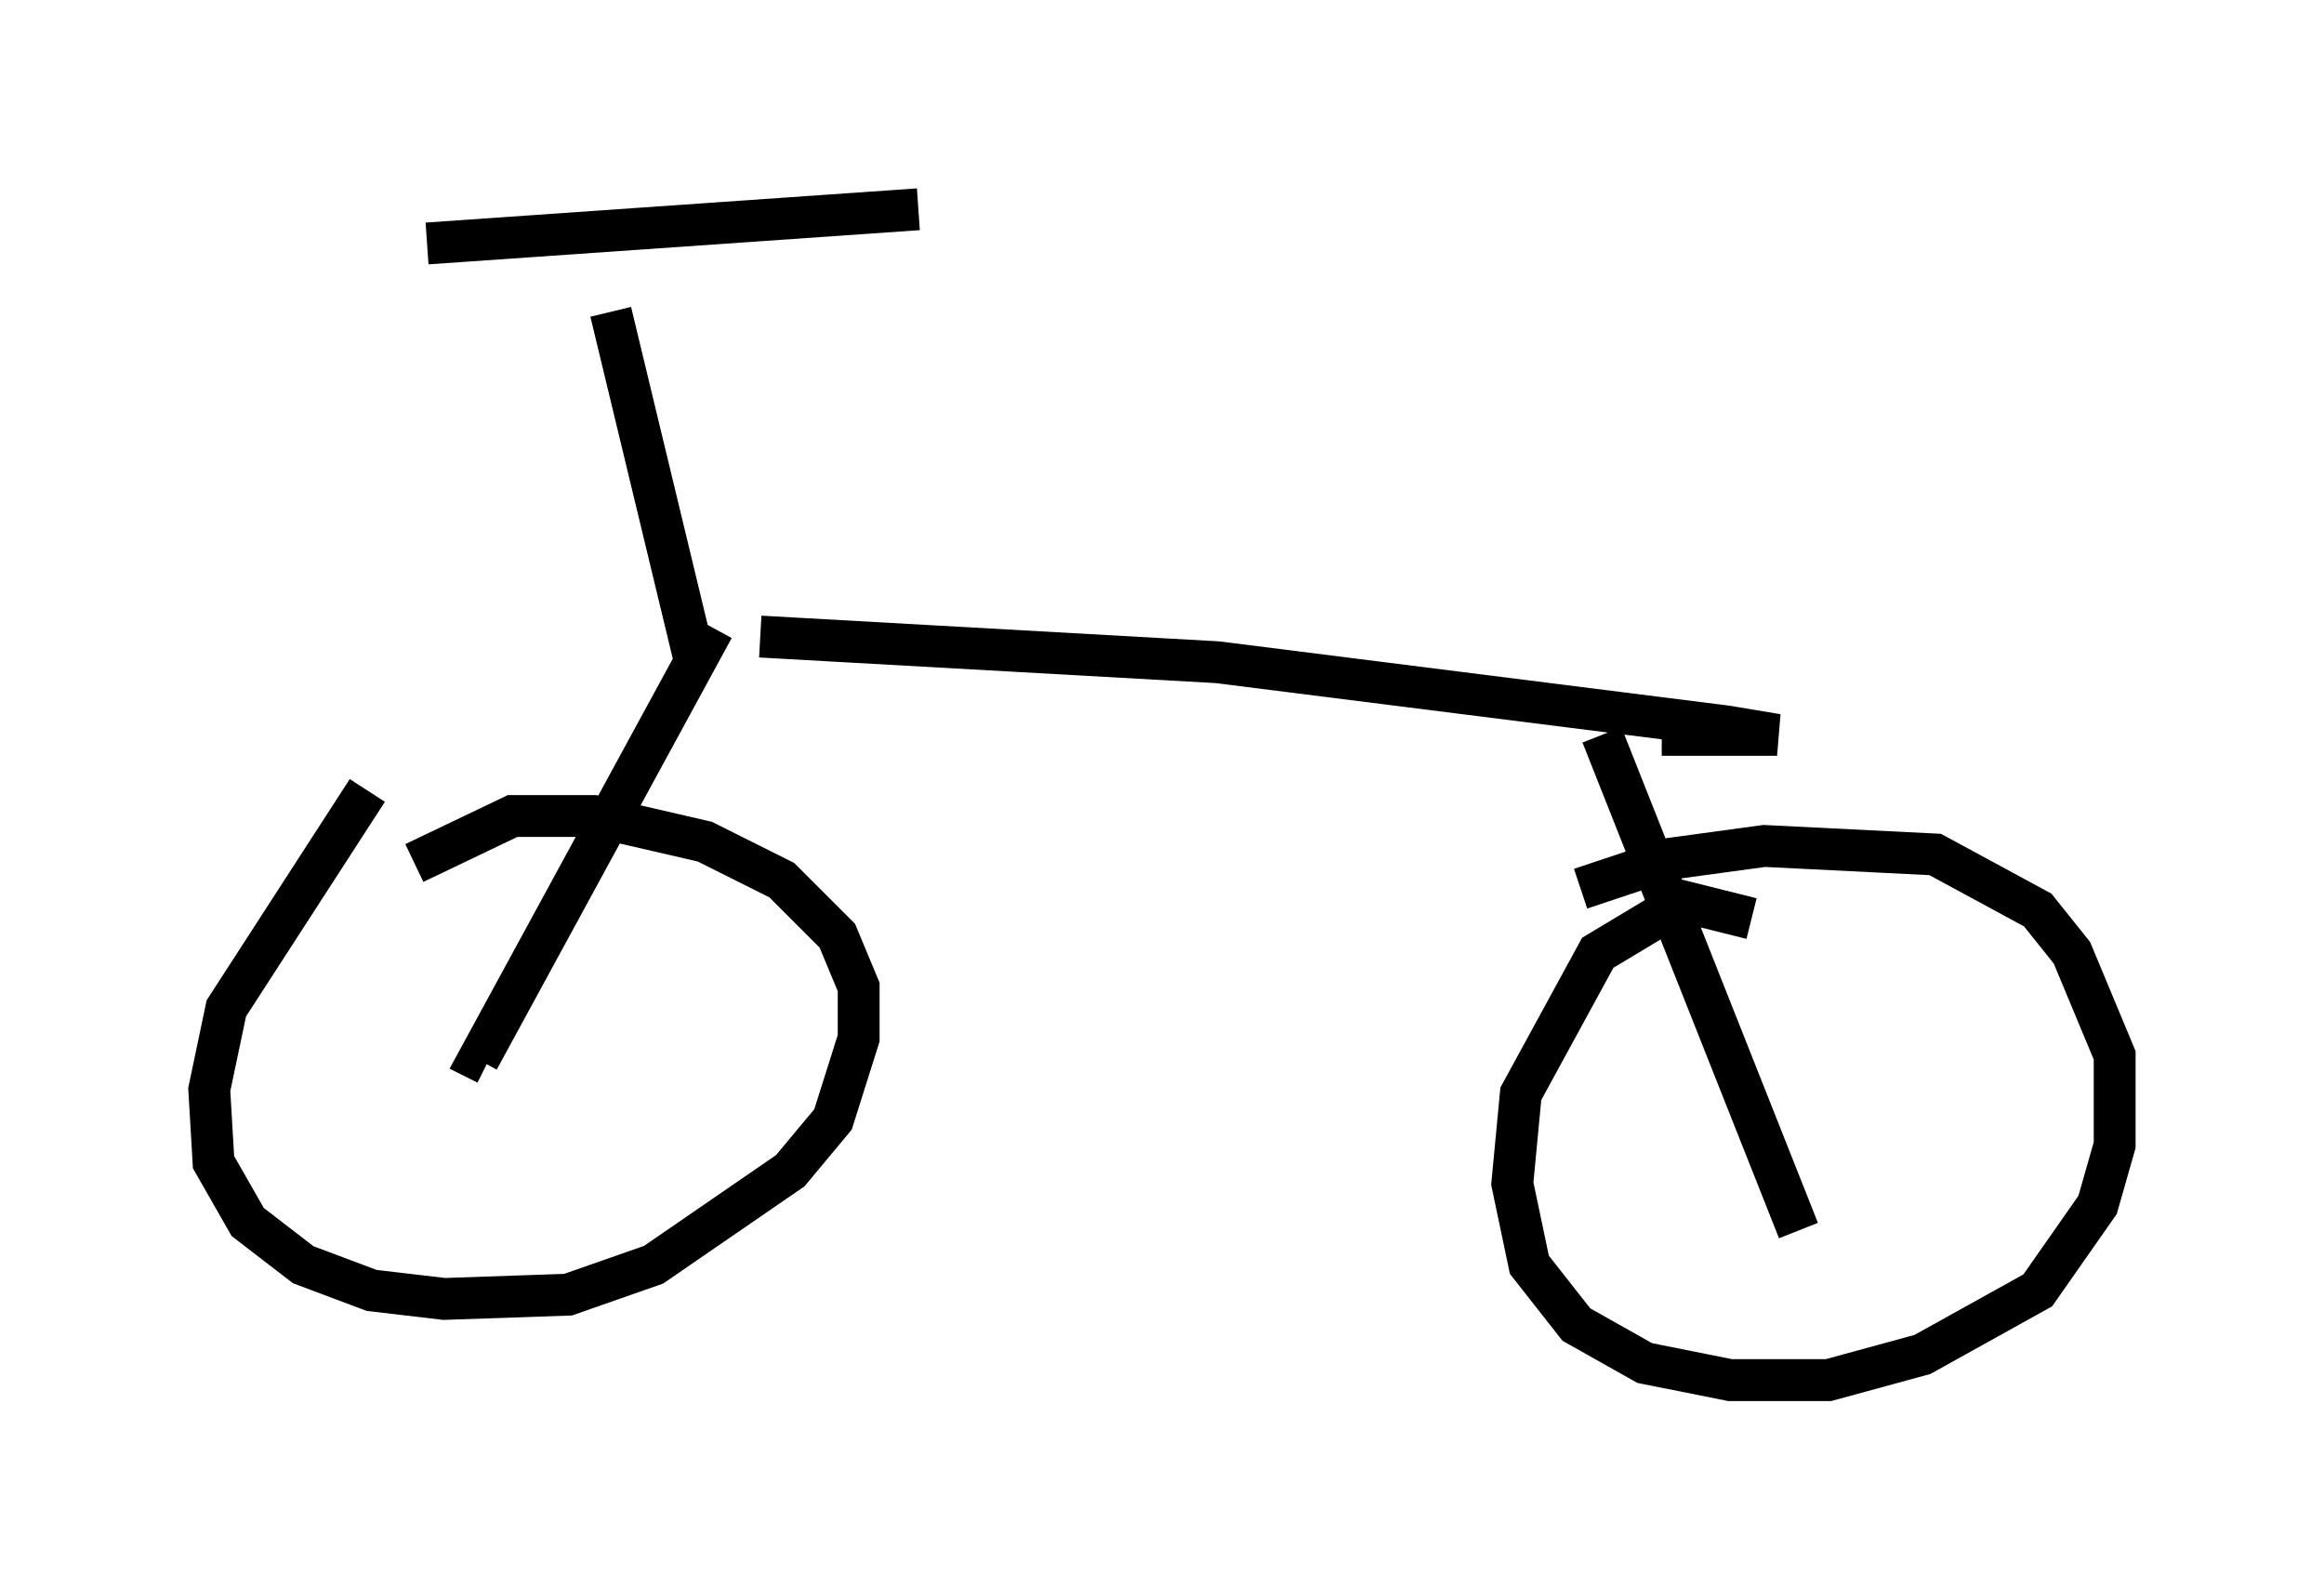 <?xml version="1.0" encoding="utf-8" ?>
<svg baseProfile="full" height="37.971" version="1.1" width="55.53" xmlns="http://www.w3.org/2000/svg" xmlns:ev="http://www.w3.org/2001/xml-events" xmlns:xlink="http://www.w3.org/1999/xlink"><defs /><rect fill="white" height="37.971" width="55.53" x="0" y="0" /><path d="M10.002, 18.781 m-1.225, 0.102 l-3.369, 5.206 -0.408, 1.94 l0.102, 1.735 0.817, 1.429 l1.327, 1.021 1.633, 0.613 l1.735, 0.204 2.96, -0.102 l2.042, -0.715 3.267, -2.246 l1.021, -1.225 0.613, -1.94 l0.0, -1.225 -0.51, -1.225 l-1.327, -1.327 -1.838, -0.919 l-2.654, -0.613 -1.94, 0.0 l-2.348, 1.123 m31.952, 1.327 l-1.633, -0.408 -2.042, 1.225 l-1.838, 3.369 -0.204, 2.144 l0.408, 1.94 1.123, 1.429 l1.633, 0.919 2.042, 0.408 l2.348, 0.0 2.246, -0.613 l2.756, -1.531 1.429, -2.042 l0.408, -1.429 0.0, -2.144 l-1.021, -2.45 -0.817, -1.021 l-2.45, -1.327 -4.083, -0.204 l-2.246, 0.306 -2.144, 0.715 m-20.723, -6.227 l-5.615, 10.311 0.204, 0.102 m26.644, -7.861 l4.696, 11.842 m-24.807, -14.19 l10.923, 0.613 12.148, 1.531 l1.225, 0.204 -2.756, 0.0 m-25.113, -10.106 l2.042, 8.473 m-6.431, -10.106 l11.74, -0.817 " fill="none" stroke="black" stroke-width="1" /></svg>